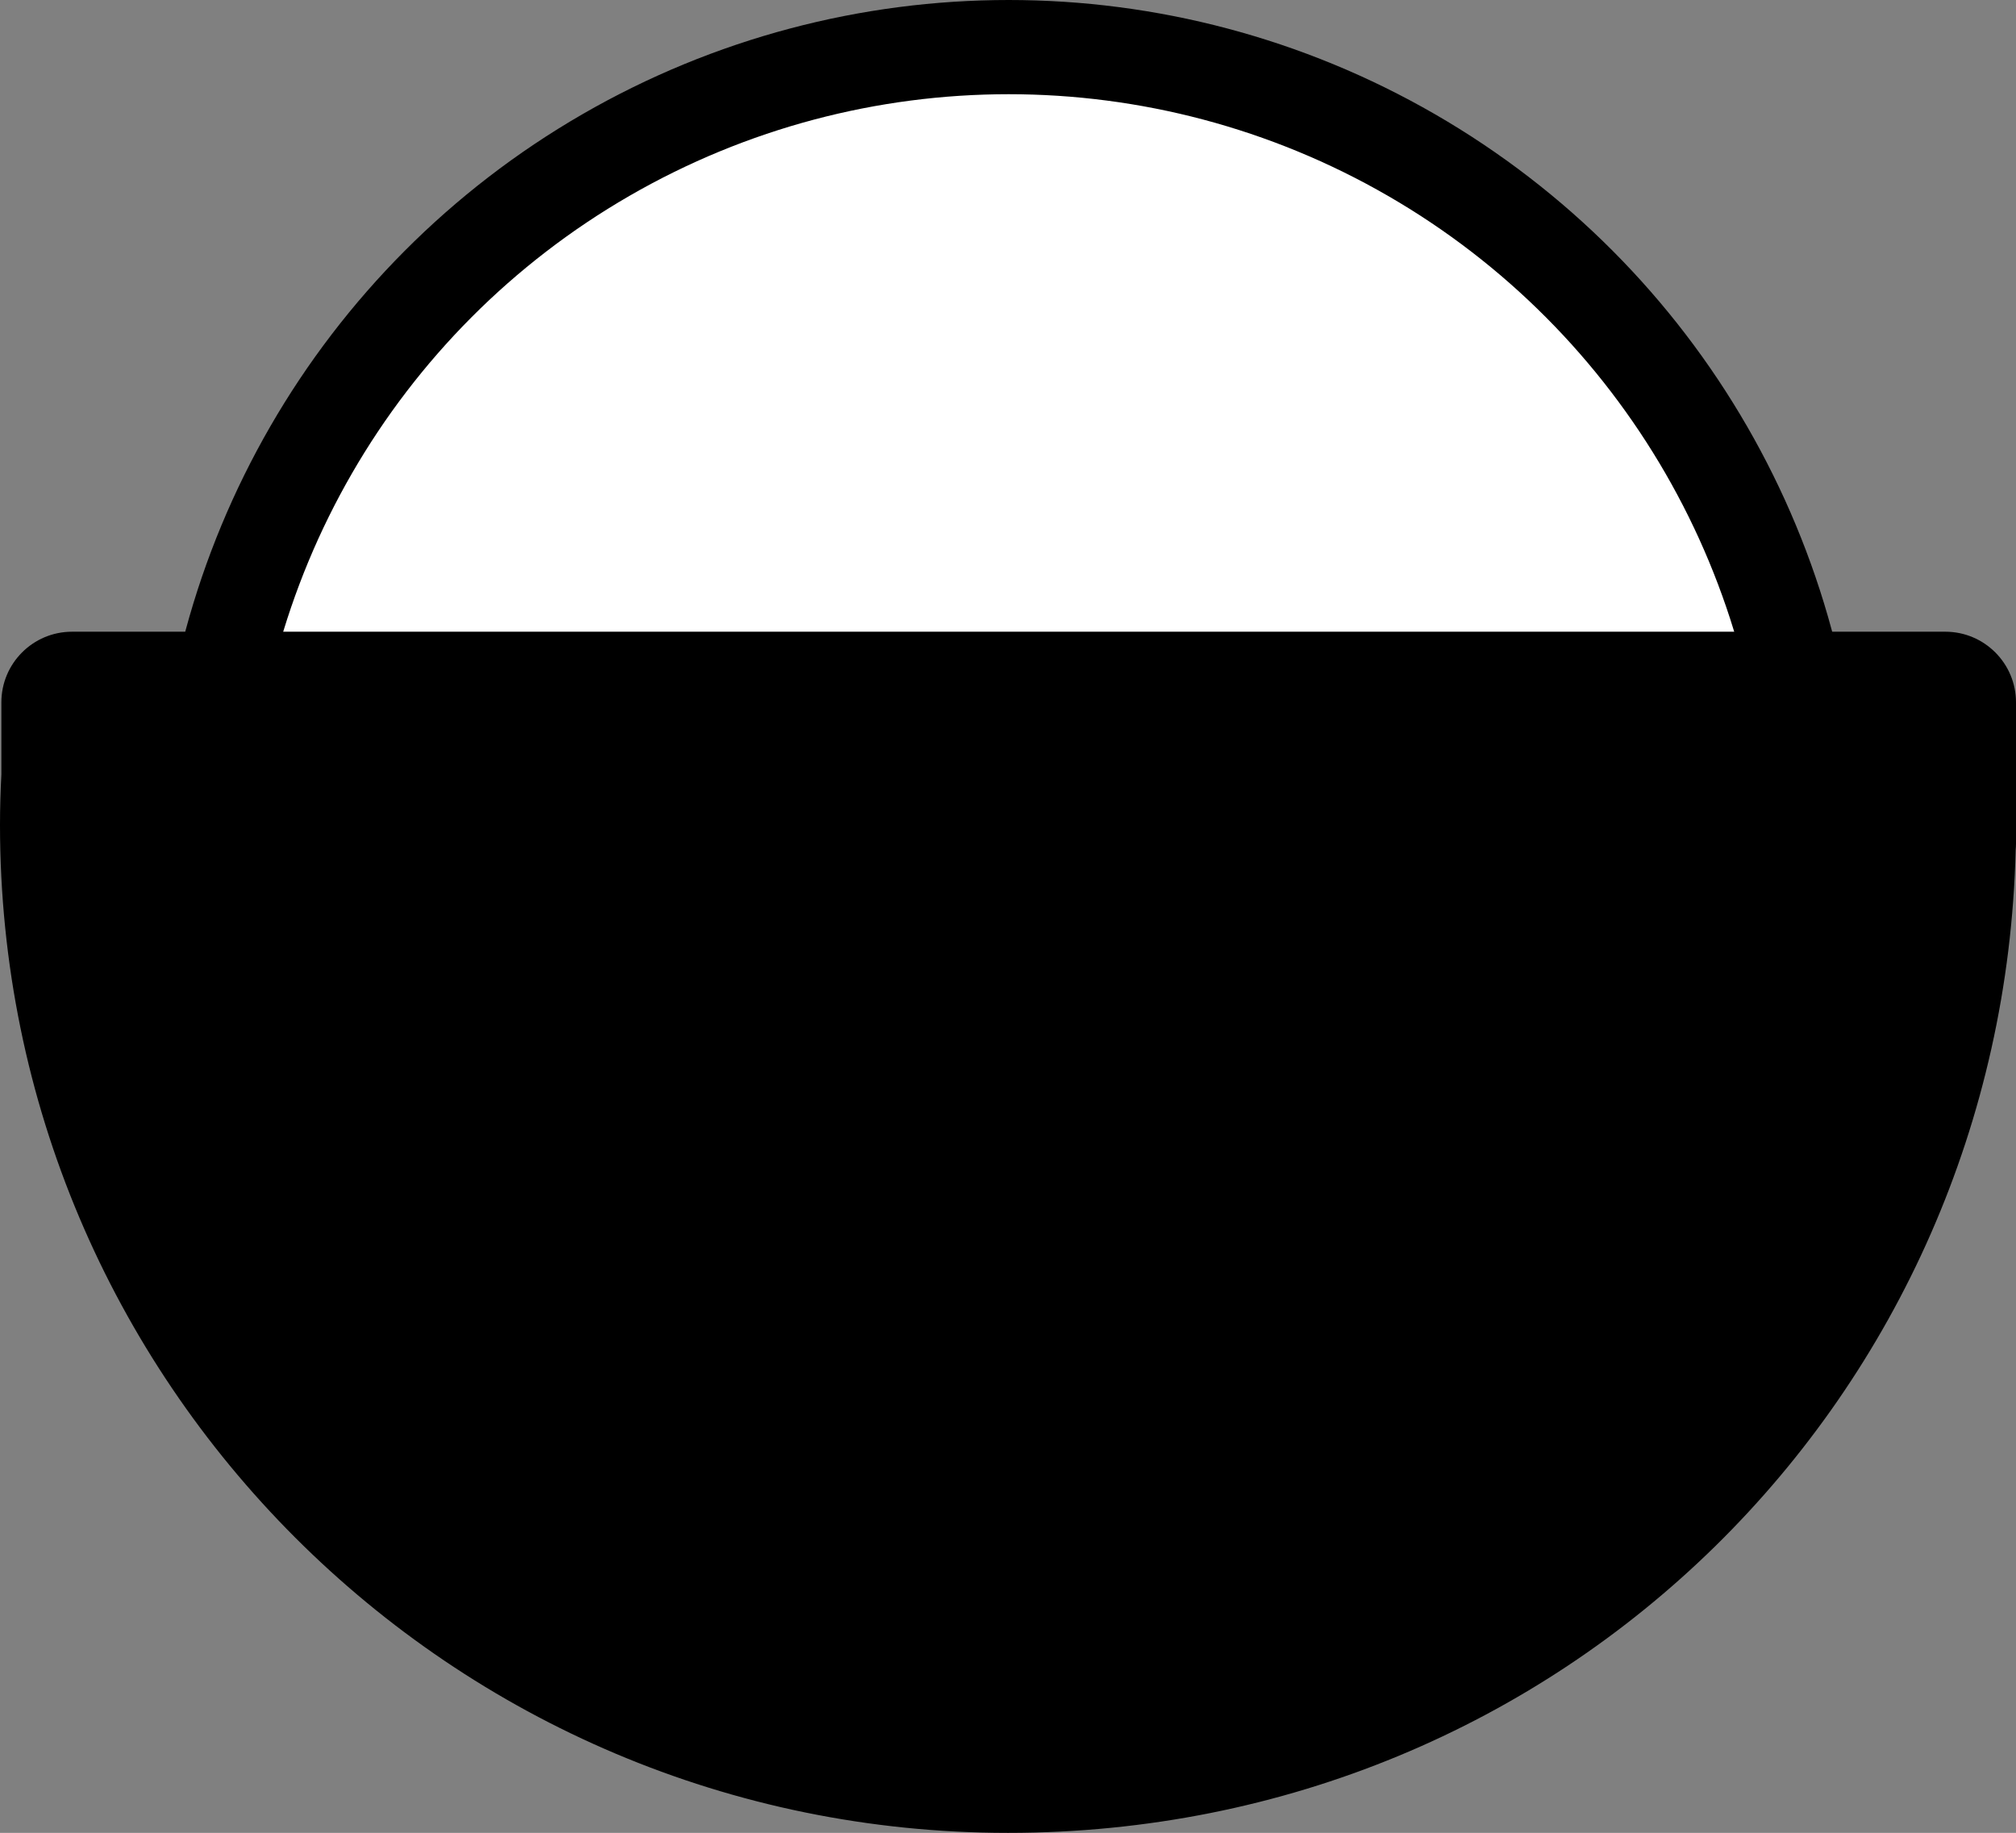 <?xml version="1.0" encoding="UTF-8"?><svg id="Layer_2" xmlns="http://www.w3.org/2000/svg" viewBox="0 0 428 389.11"><rect x="0" y="0" width="428" height="389.11" fill="#808080" stroke="none"/><defs><style>.cls-1{fill:#fff;stroke:#000;stroke-miterlimit:10;stroke-width:20px;}</style></defs><g id="Layer_4"><g><circle class="cls-1" cx="214.15" cy="181" r="171"/><path d="M413,134.11H15.29c-8.28,0-15,6.72-15,15v15.3c-.18,3.55-.29,7.11-.29,10.7,0,118.19,95.81,214,214,214s211.1-92.94,213.93-208.66c.04-.44,.07-.89,.07-1.34v-30c0-8.28-6.72-15-15-15Z"/></g></g></svg>